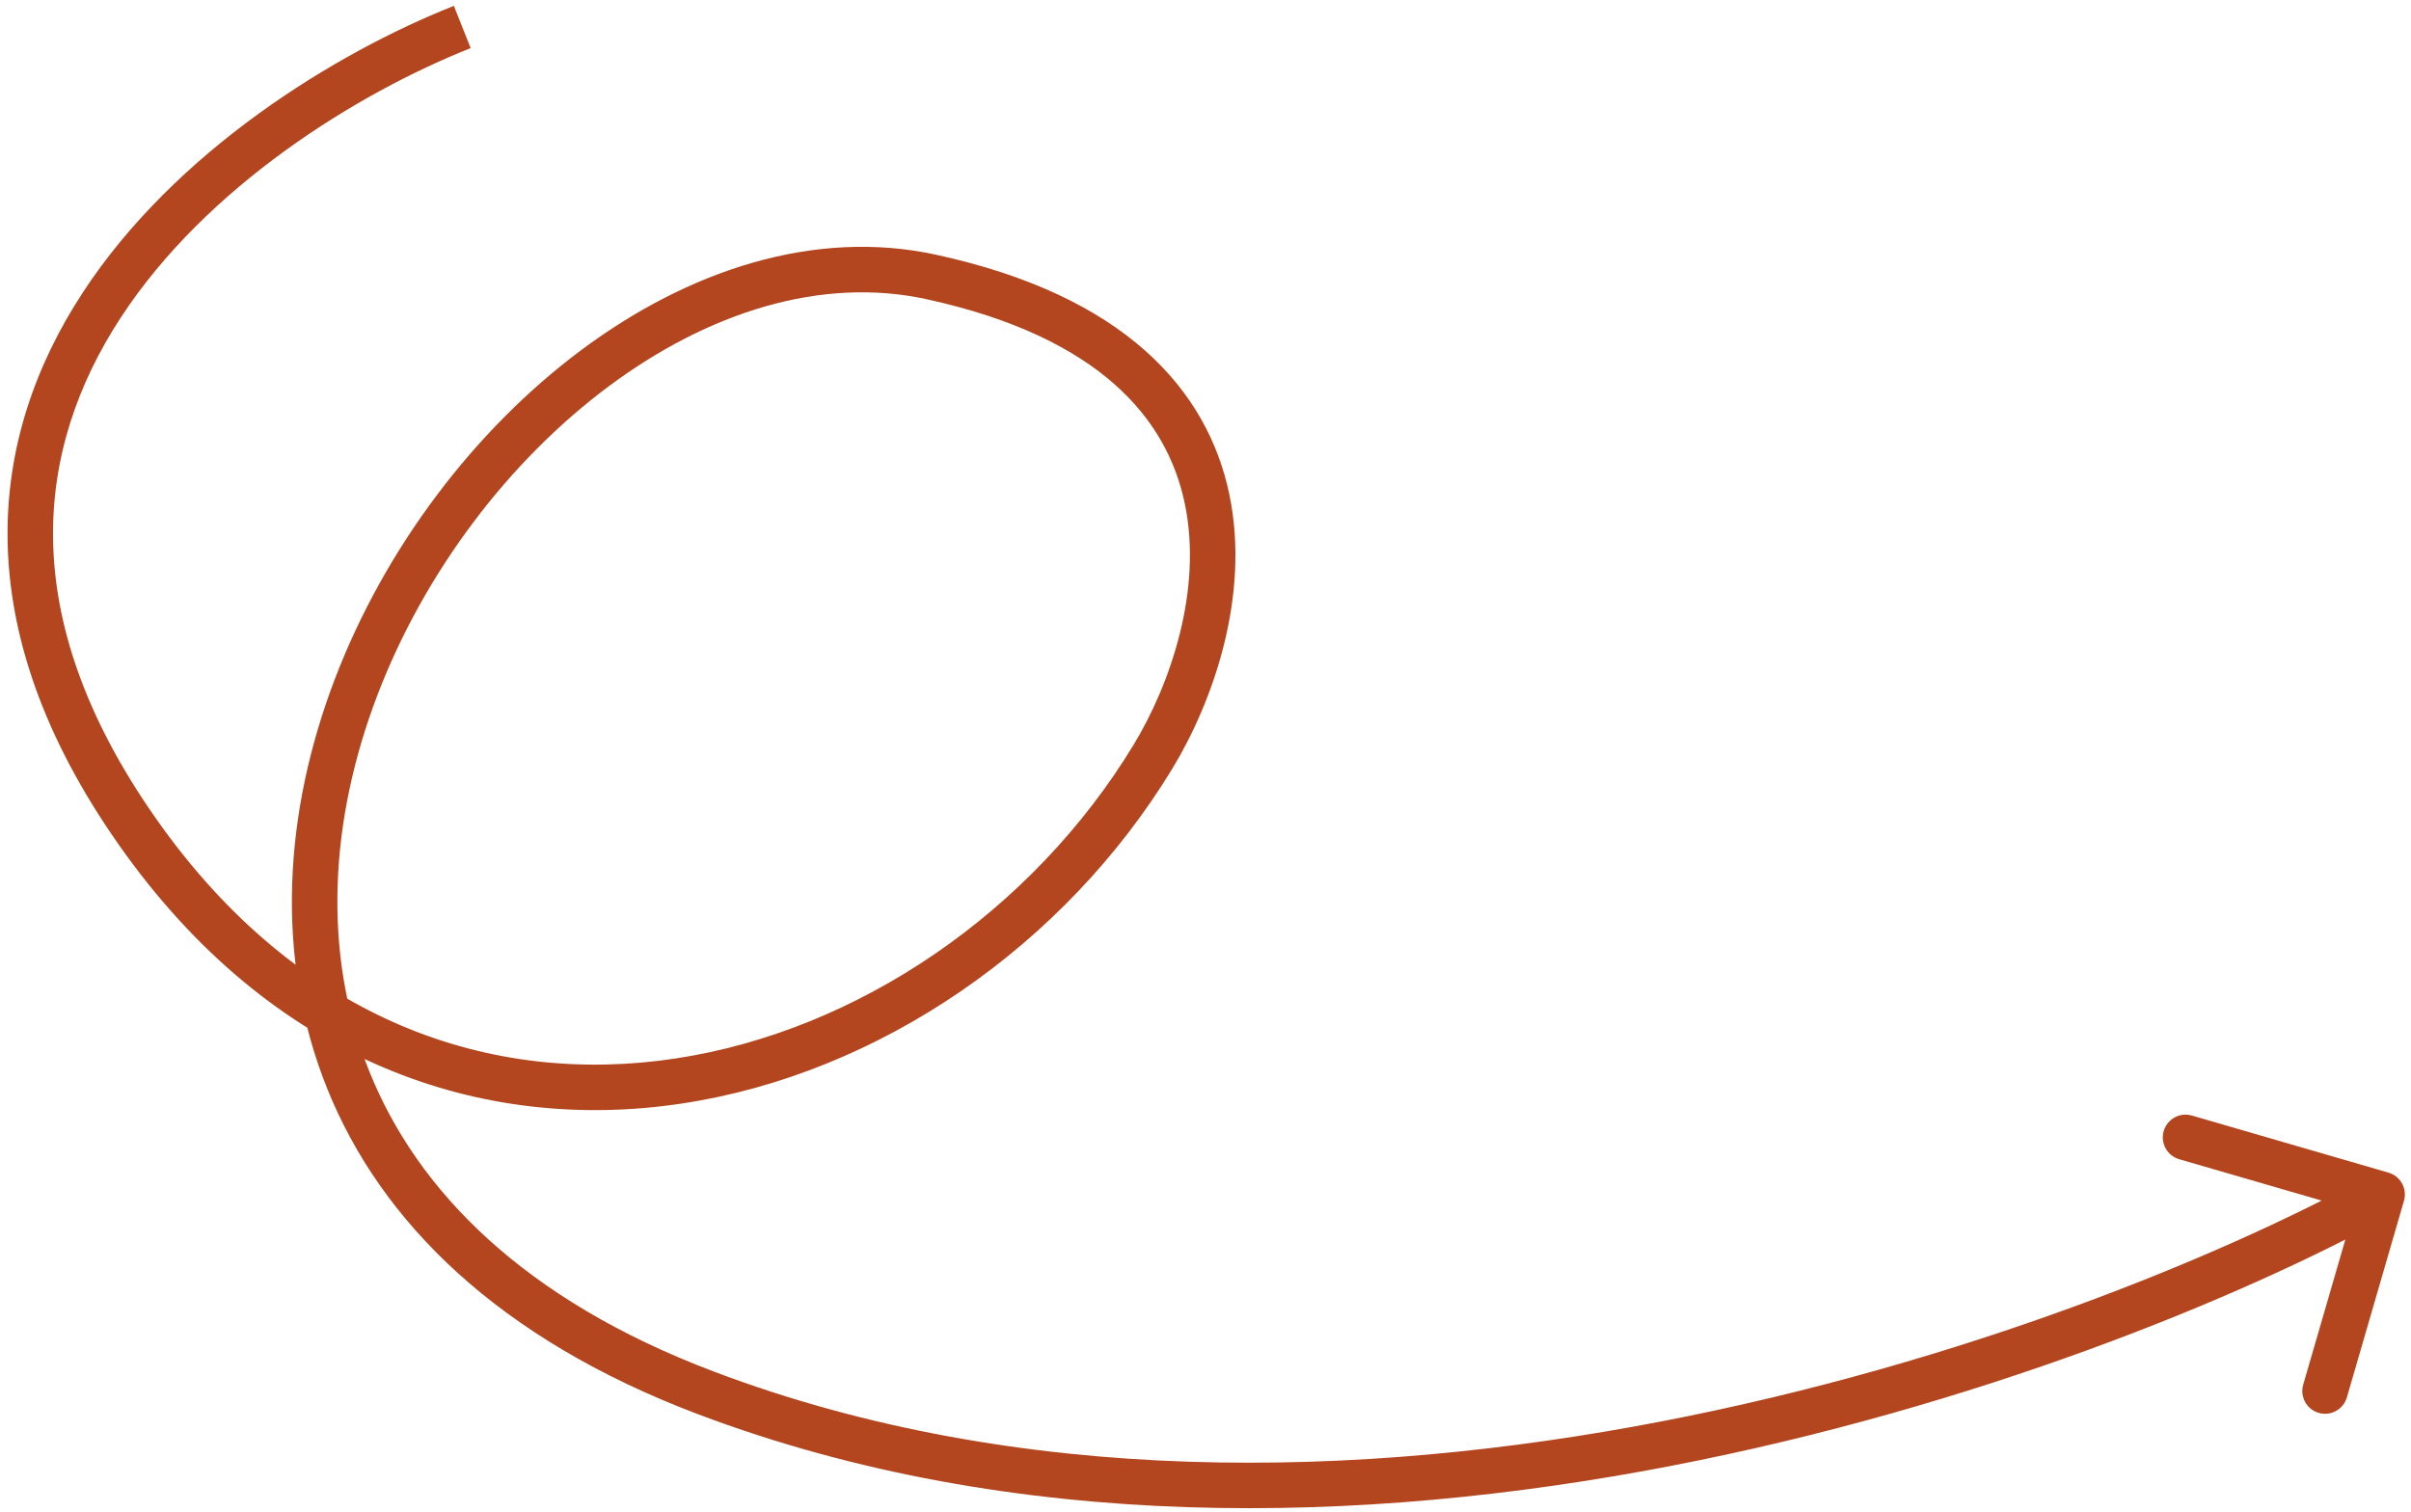 <svg width="212" height="133" viewBox="0 0 212 133" fill="none" xmlns="http://www.w3.org/2000/svg">
<path id="Vector 4" d="M101.378 66.55L103.087 67.588L101.378 66.55ZM81.87 24.352L81.446 26.307L81.87 24.352ZM62.048 122.482L62.756 120.612L62.048 122.482ZM210.019 103.122C211.08 103.43 211.69 104.539 211.382 105.6L206.362 122.886C206.054 123.947 204.945 124.557 203.884 124.249C202.823 123.941 202.213 122.831 202.521 121.771L206.983 106.405L191.618 101.943C190.557 101.635 189.947 100.526 190.255 99.465C190.563 98.404 191.672 97.794 192.733 98.102L210.019 103.122ZM41.385 4.231C31.407 8.195 18.155 16.384 10.608 27.945C6.858 33.689 4.539 40.226 4.668 47.498C4.797 54.77 7.376 62.951 13.713 71.98L10.439 74.278C3.734 64.725 0.814 55.783 0.669 47.569C0.523 39.356 3.154 32.045 7.258 25.758C15.419 13.258 29.494 4.651 39.908 0.514L41.385 4.231ZM13.713 71.98C26.316 89.936 43.316 95.506 59.351 93.092C75.502 90.661 90.808 80.099 99.669 65.511L103.087 67.588C93.654 83.118 77.351 94.427 59.946 97.047C42.424 99.685 23.921 93.486 10.439 74.278L13.713 71.98ZM99.669 65.511C102.921 60.157 105.769 51.869 104.176 44.27C103.39 40.524 101.521 36.904 98.007 33.797C94.472 30.672 89.182 27.988 81.446 26.307L82.295 22.398C90.509 24.183 96.481 27.109 100.656 30.8C104.851 34.508 107.138 38.908 108.09 43.449C109.972 52.421 106.624 61.766 103.087 67.588L99.669 65.511ZM81.446 26.307C72.216 24.301 62.291 27.442 53.509 33.985C44.739 40.52 37.313 50.313 33.176 61.153C29.042 71.988 28.245 83.721 32.482 94.239C36.703 104.716 46.038 114.283 62.756 120.612L61.34 124.353C43.793 117.71 33.49 107.443 28.772 95.734C24.072 84.067 25.037 71.264 29.439 59.727C33.84 48.194 41.726 37.777 51.119 30.778C60.499 23.788 71.587 20.071 82.295 22.398L81.446 26.307ZM62.756 120.612C89.696 130.81 119.566 130.11 146.074 125.003C172.573 119.898 195.524 110.424 208.498 103.29L210.425 106.795C197.103 114.121 173.759 123.743 146.831 128.931C119.911 134.117 89.222 134.908 61.34 124.353L62.756 120.612Z" fill="#B3461F"/>
</svg>
